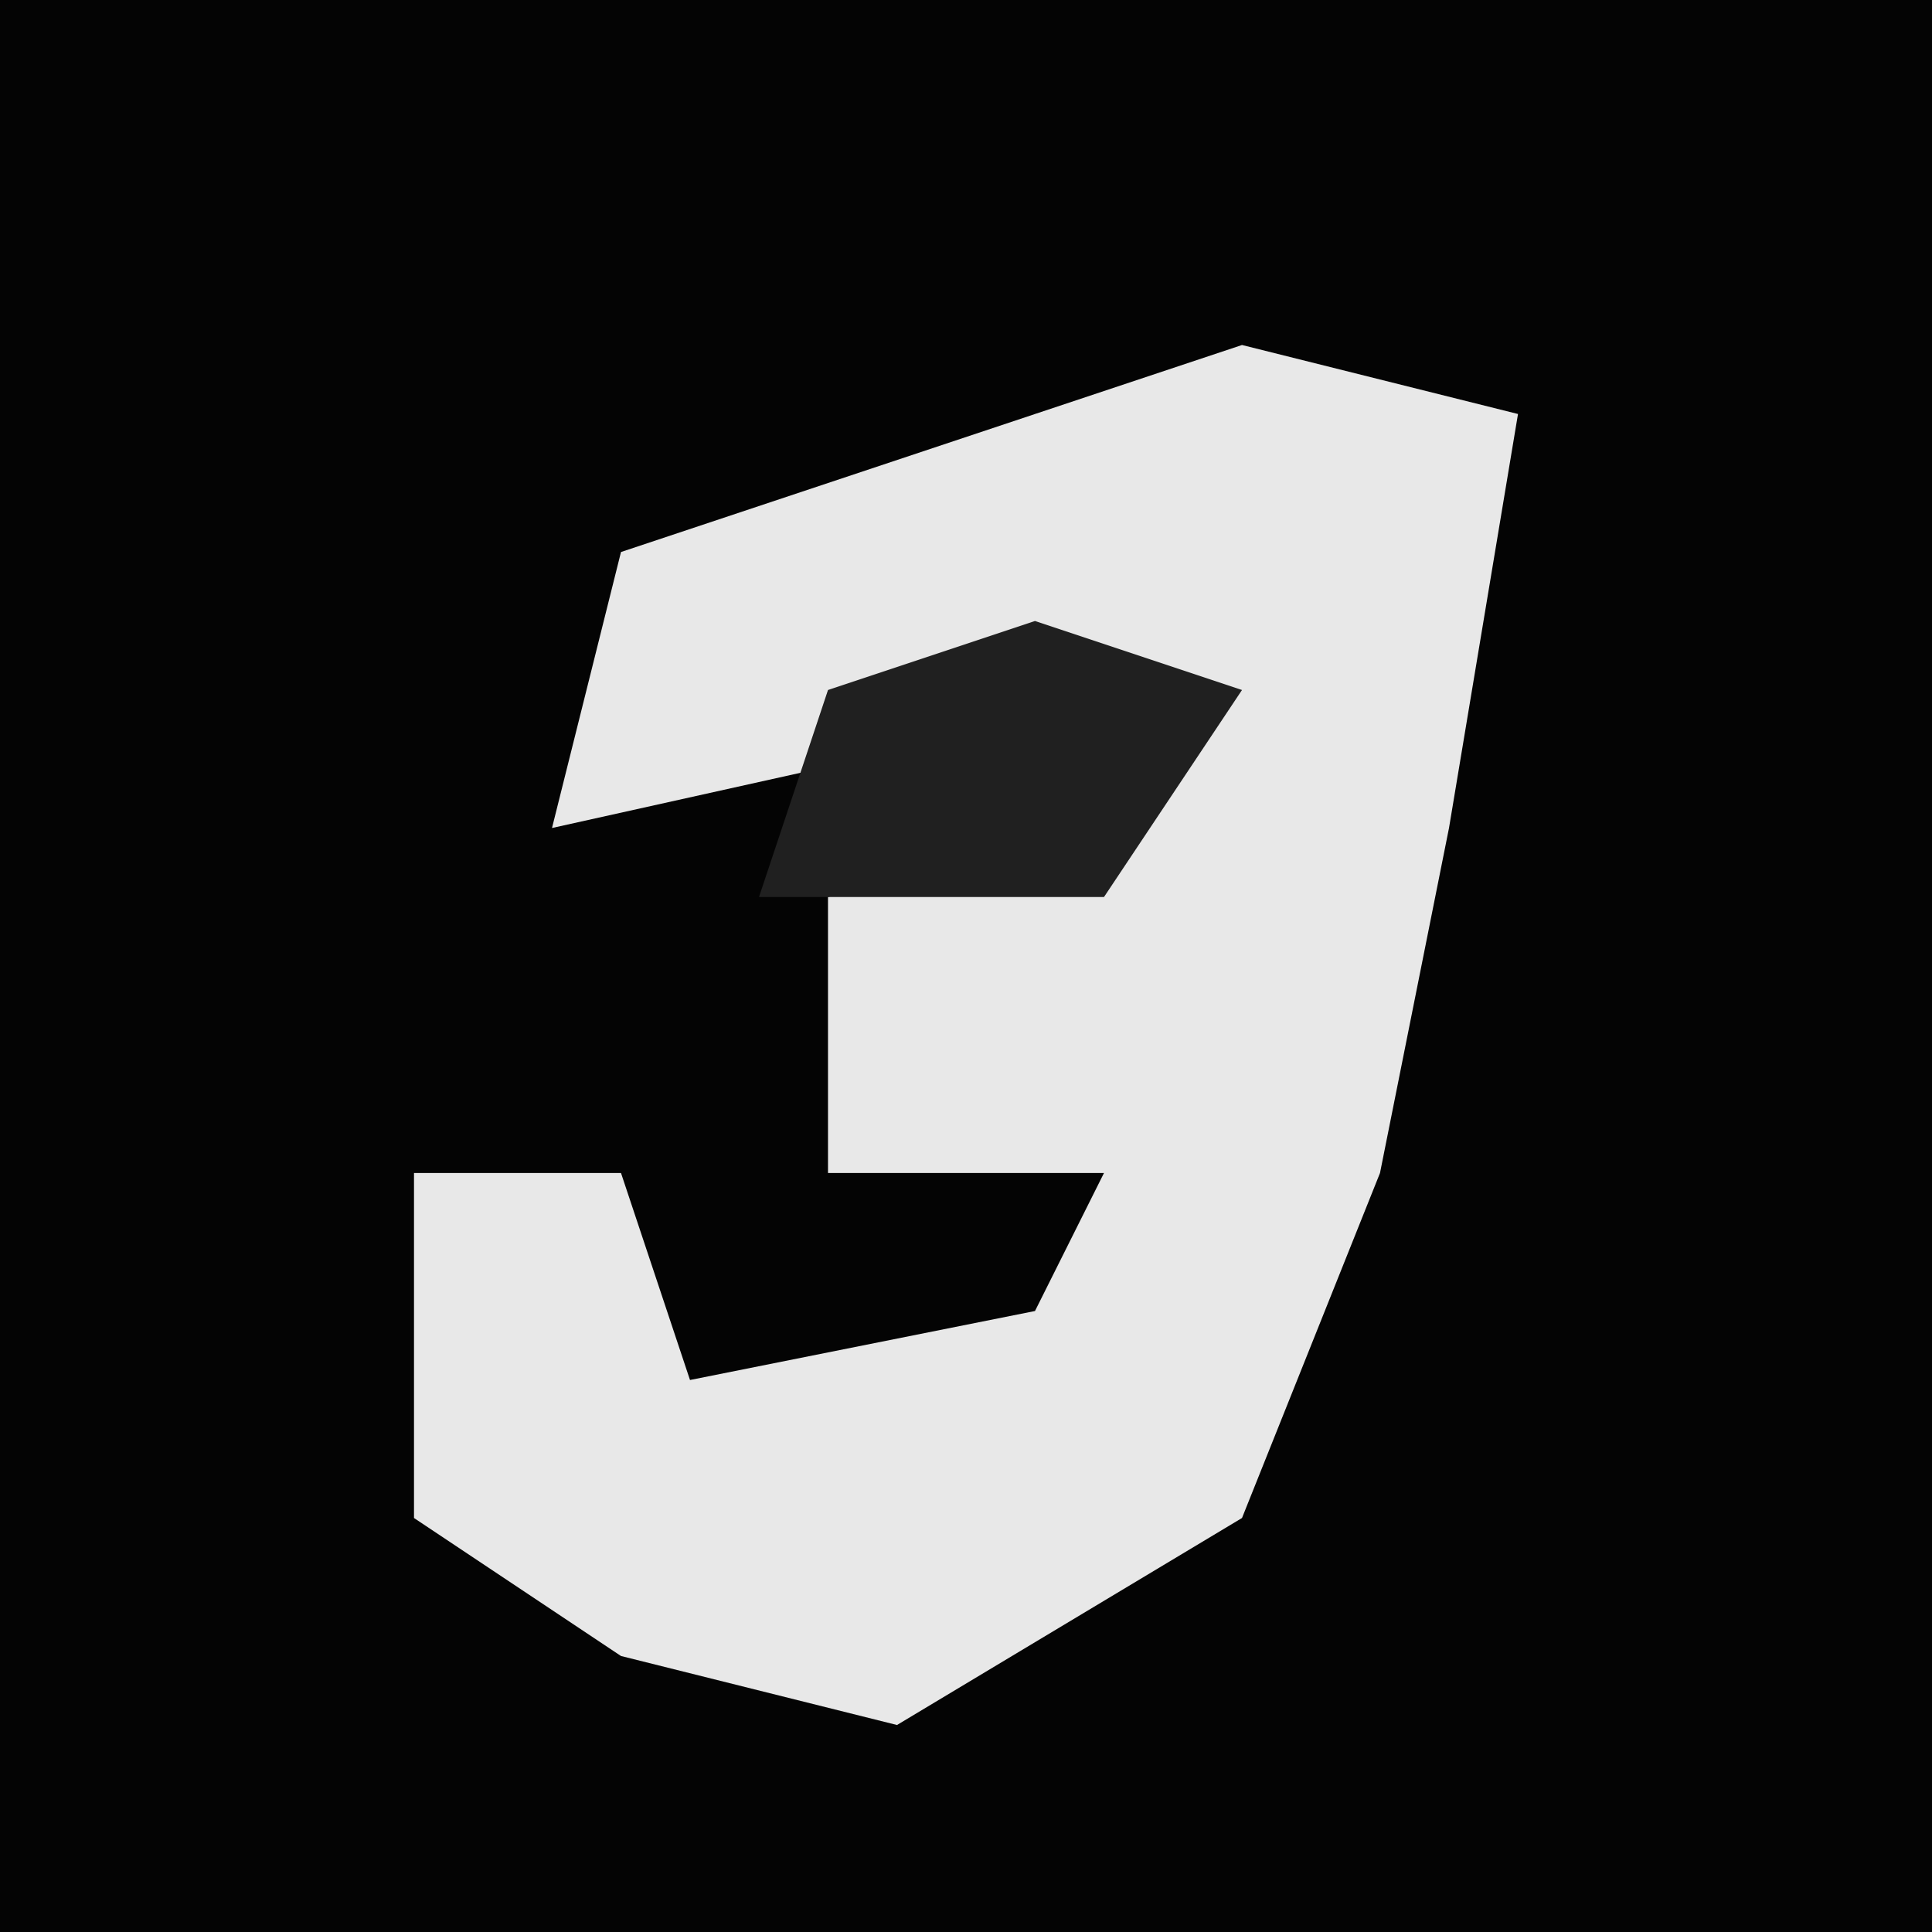 <?xml version="1.0" encoding="UTF-8"?>
<svg version="1.1" xmlns="http://www.w3.org/2000/svg" width="28" height="28">
<path d="M0,0 L28,0 L28,28 L0,28 Z " fill="#040404" transform="translate(0,0)"/>
<path d="M0,0 L4,1 L3,7 L2,12 L0,17 L-5,20 L-9,19 L-12,17 L-12,12 L-9,12 L-8,15 L-3,14 L-2,12 L-6,12 L-6,8 L-2,7 L-1,5 L-10,7 L-9,3 Z " fill="#E8E8E8" transform="translate(18,5)"/>
<path d="M0,0 L3,1 L1,4 L-4,4 L-3,1 Z " fill="#202020" transform="translate(15,9)"/>
</svg>
